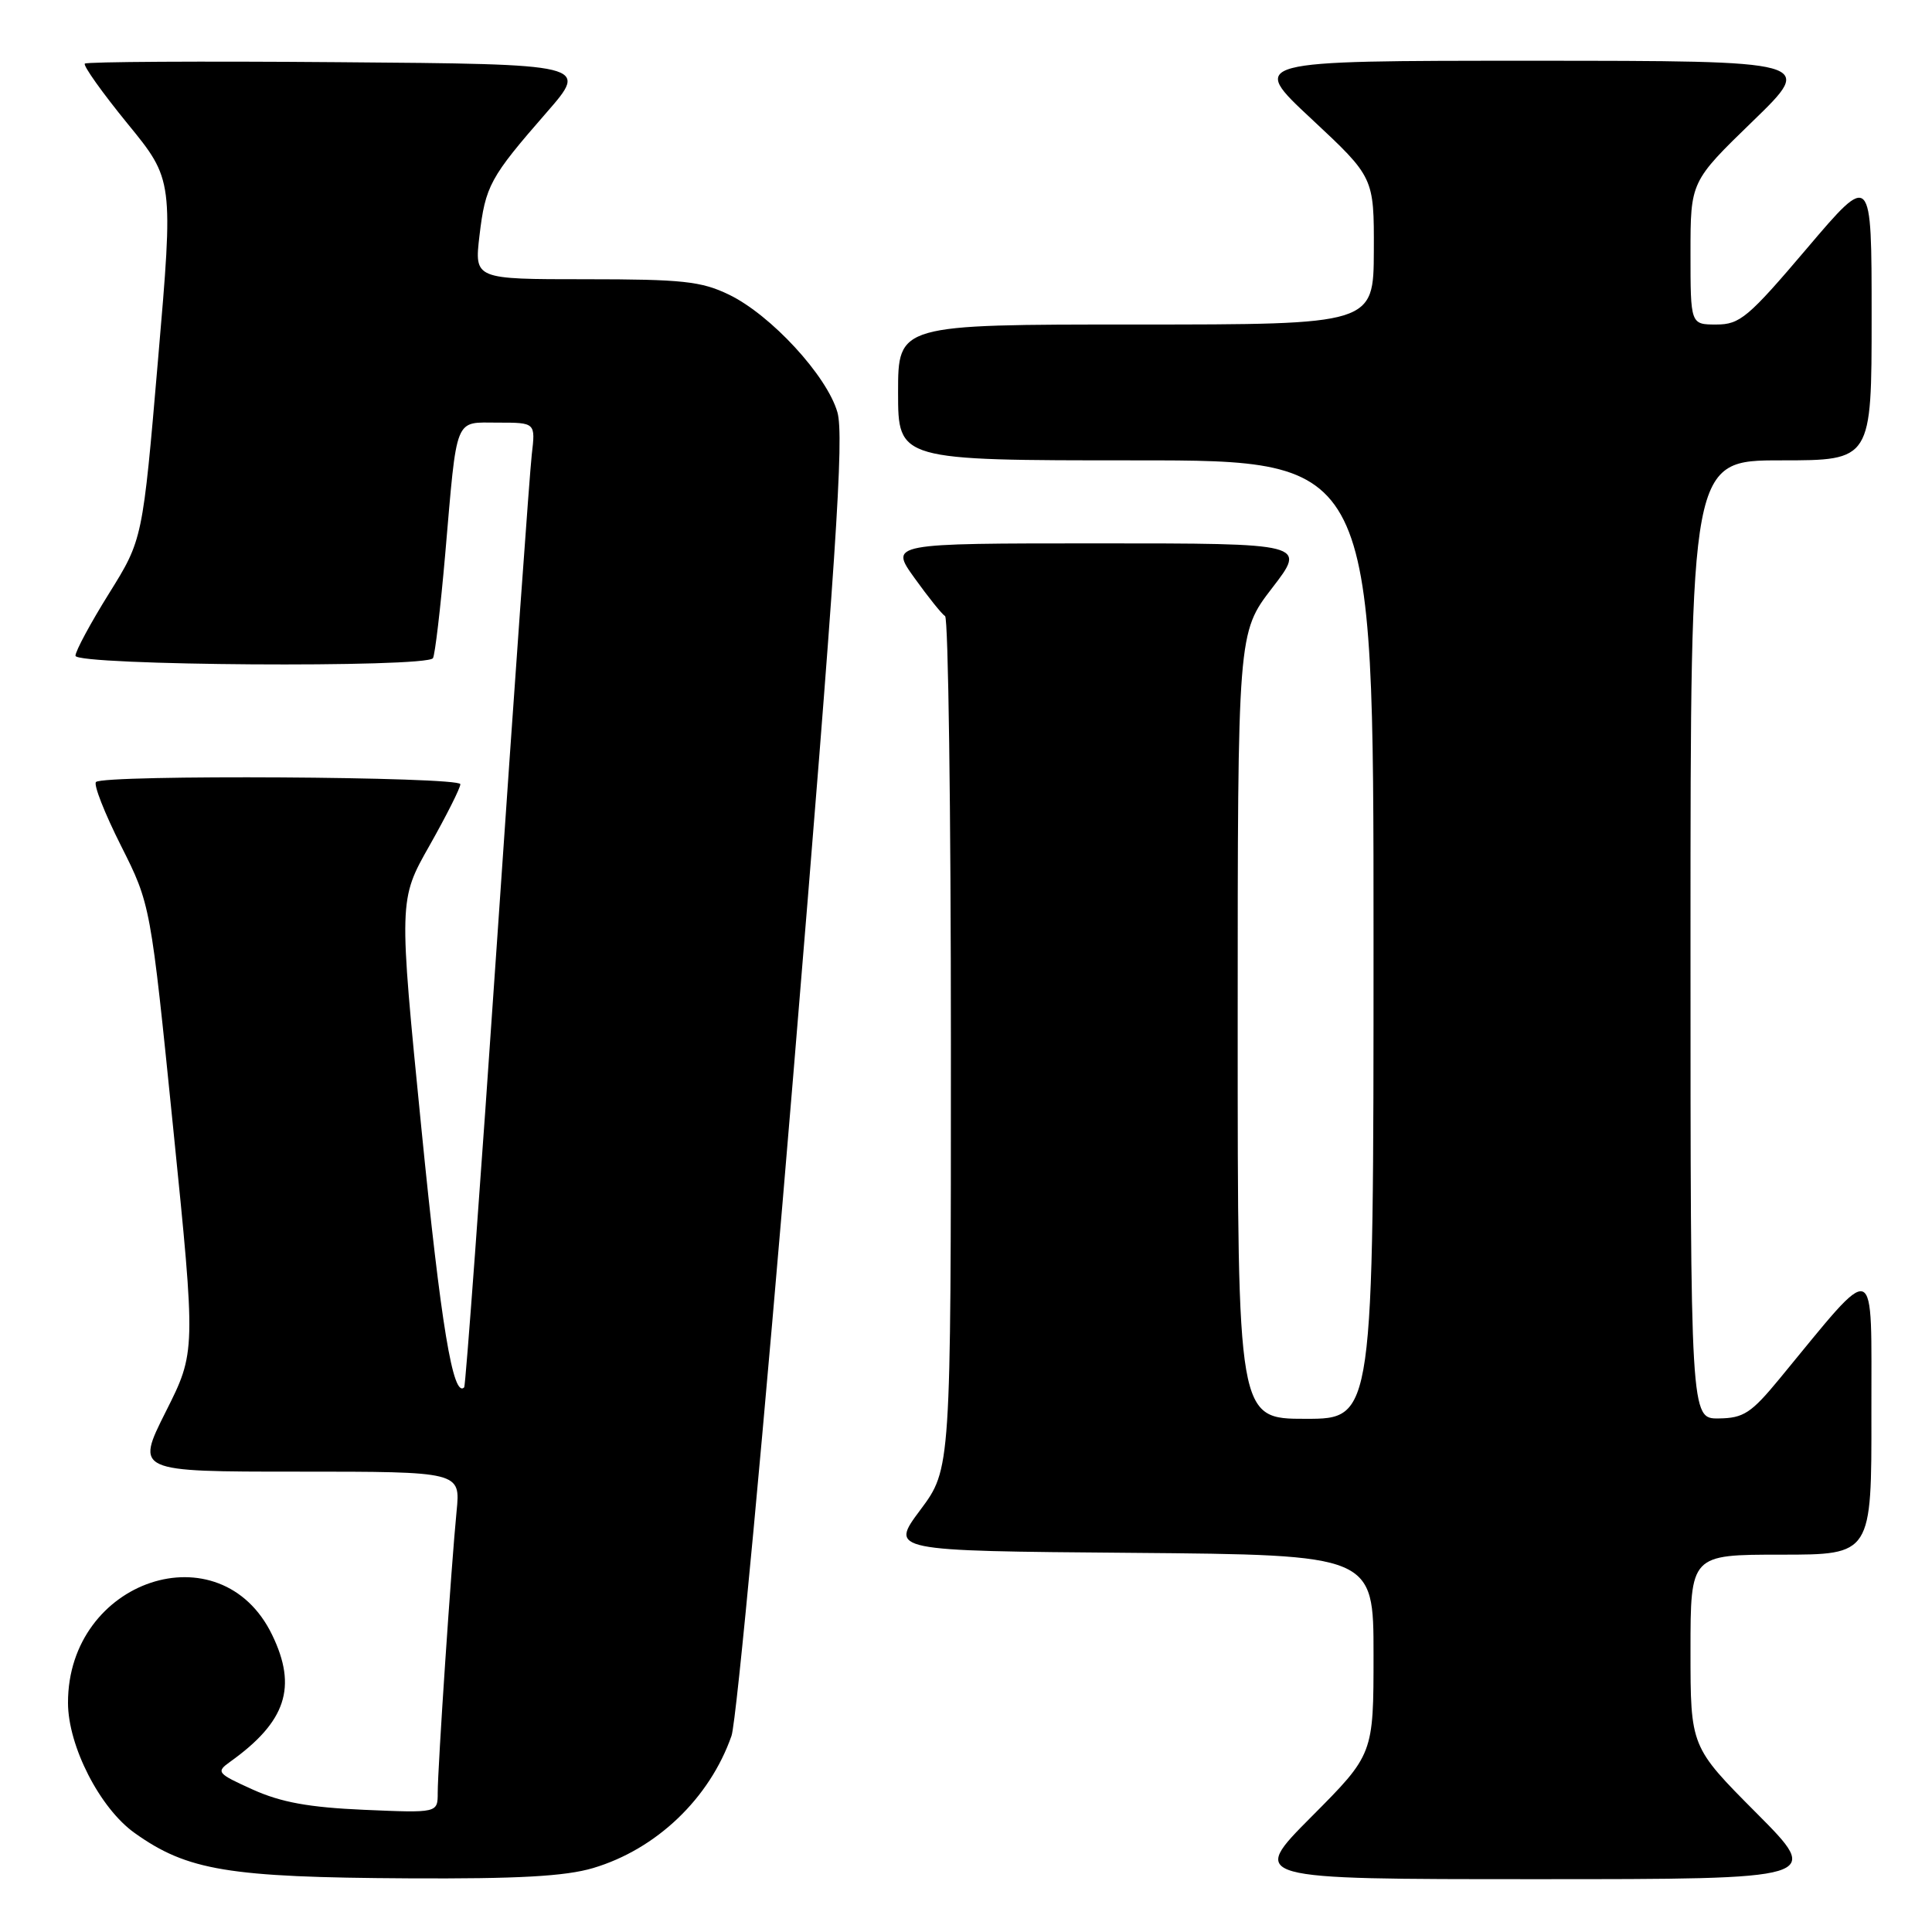 <?xml version="1.0" encoding="UTF-8" standalone="no"?>
<!DOCTYPE svg PUBLIC "-//W3C//DTD SVG 1.1//EN" "http://www.w3.org/Graphics/SVG/1.1/DTD/svg11.dtd" >
<svg xmlns="http://www.w3.org/2000/svg" xmlns:xlink="http://www.w3.org/1999/xlink" version="1.1" viewBox="0 0 256 256">
 <g >
 <path fill="currentColor"
d=" M 78.58 247.53 C 86.97 245.04 94.03 238.30 96.93 230.00 C 97.60 228.07 101.28 188.70 105.11 142.50 C 110.79 73.96 111.87 57.79 110.96 54.62 C 109.56 49.77 102.15 41.73 96.59 39.04 C 92.92 37.27 90.43 37.00 77.61 37.00 C 62.86 37.00 62.86 37.00 63.53 31.25 C 64.32 24.61 64.90 23.53 72.43 14.90 C 78.01 8.50 78.01 8.50 44.85 8.24 C 26.62 8.09 11.49 8.18 11.24 8.43 C 10.99 8.68 13.53 12.25 16.88 16.36 C 22.99 23.83 22.99 23.83 20.94 47.66 C 18.90 71.49 18.90 71.49 14.45 78.63 C 12.00 82.56 10.00 86.27 10.00 86.89 C 10.00 88.20 56.57 88.51 57.37 87.21 C 57.64 86.77 58.37 80.58 58.99 73.46 C 60.60 54.85 60.14 56.00 66.00 56.00 C 70.96 56.00 70.96 56.00 70.46 60.25 C 70.19 62.59 68.14 91.27 65.91 123.99 C 63.68 156.71 61.69 183.64 61.51 183.83 C 60.03 185.30 58.43 175.61 55.84 149.55 C 52.83 119.24 52.83 119.24 56.92 112.03 C 59.16 108.06 61.00 104.41 61.00 103.91 C 61.00 102.90 13.72 102.62 12.72 103.62 C 12.37 103.96 13.86 107.75 16.02 112.04 C 19.95 119.85 19.95 119.85 22.95 149.50 C 25.95 179.14 25.95 179.14 21.96 187.07 C 17.98 195.00 17.98 195.00 39.50 195.00 C 61.02 195.00 61.02 195.00 60.50 200.25 C 59.80 207.34 58.00 234.22 58.00 237.55 C 58.00 240.23 58.00 240.23 48.25 239.81 C 40.94 239.49 37.25 238.82 33.50 237.13 C 28.74 234.98 28.60 234.80 30.50 233.44 C 37.91 228.14 39.42 223.56 36.06 216.63 C 29.25 202.55 8.98 209.30 9.01 225.64 C 9.02 231.37 13.24 239.61 17.84 242.88 C 24.82 247.86 30.25 248.76 54.07 248.89 C 68.63 248.97 74.90 248.62 78.58 247.53 Z  M 232.73 240.23 C 224.00 231.46 224.00 231.46 224.00 218.73 C 224.00 206.00 224.00 206.00 236.00 206.00 C 248.00 206.00 248.00 206.00 247.97 187.25 C 247.94 166.34 248.96 166.72 235.79 182.70 C 232.04 187.25 231.03 187.91 227.75 187.95 C 224.00 188.00 224.00 188.00 224.00 124.50 C 224.00 61.00 224.00 61.00 236.00 61.00 C 248.00 61.00 248.00 61.00 248.00 41.91 C 248.00 22.82 248.00 22.82 239.43 32.91 C 231.65 42.07 230.55 43.00 227.43 43.00 C 224.00 43.00 224.00 43.00 224.00 33.53 C 224.00 24.06 224.00 24.06 232.25 16.06 C 240.50 8.06 240.50 8.06 203.00 8.05 C 165.50 8.05 165.50 8.05 173.79 15.77 C 182.07 23.50 182.07 23.50 182.04 33.25 C 182.00 43.00 182.00 43.00 150.50 43.00 C 119.00 43.00 119.00 43.00 119.00 52.00 C 119.00 61.00 119.00 61.00 150.50 61.00 C 182.00 61.00 182.00 61.00 182.00 124.50 C 182.00 188.00 182.00 188.00 173.00 188.00 C 164.00 188.00 164.00 188.00 164.00 135.92 C 164.00 83.85 164.00 83.85 168.56 77.92 C 173.12 72.00 173.12 72.00 145.50 72.00 C 117.88 72.00 117.88 72.00 121.17 76.58 C 122.98 79.10 124.80 81.38 125.23 81.64 C 125.65 81.90 126.00 107.44 126.00 138.38 C 126.00 194.64 126.00 194.64 121.95 200.07 C 117.90 205.50 117.90 205.50 149.95 205.76 C 182.00 206.03 182.00 206.03 182.00 219.24 C 182.00 232.46 182.00 232.46 173.77 240.73 C 165.54 249.00 165.54 249.00 203.50 249.00 C 241.46 249.00 241.46 249.00 232.73 240.23 Z "/>
</g>
</svg>